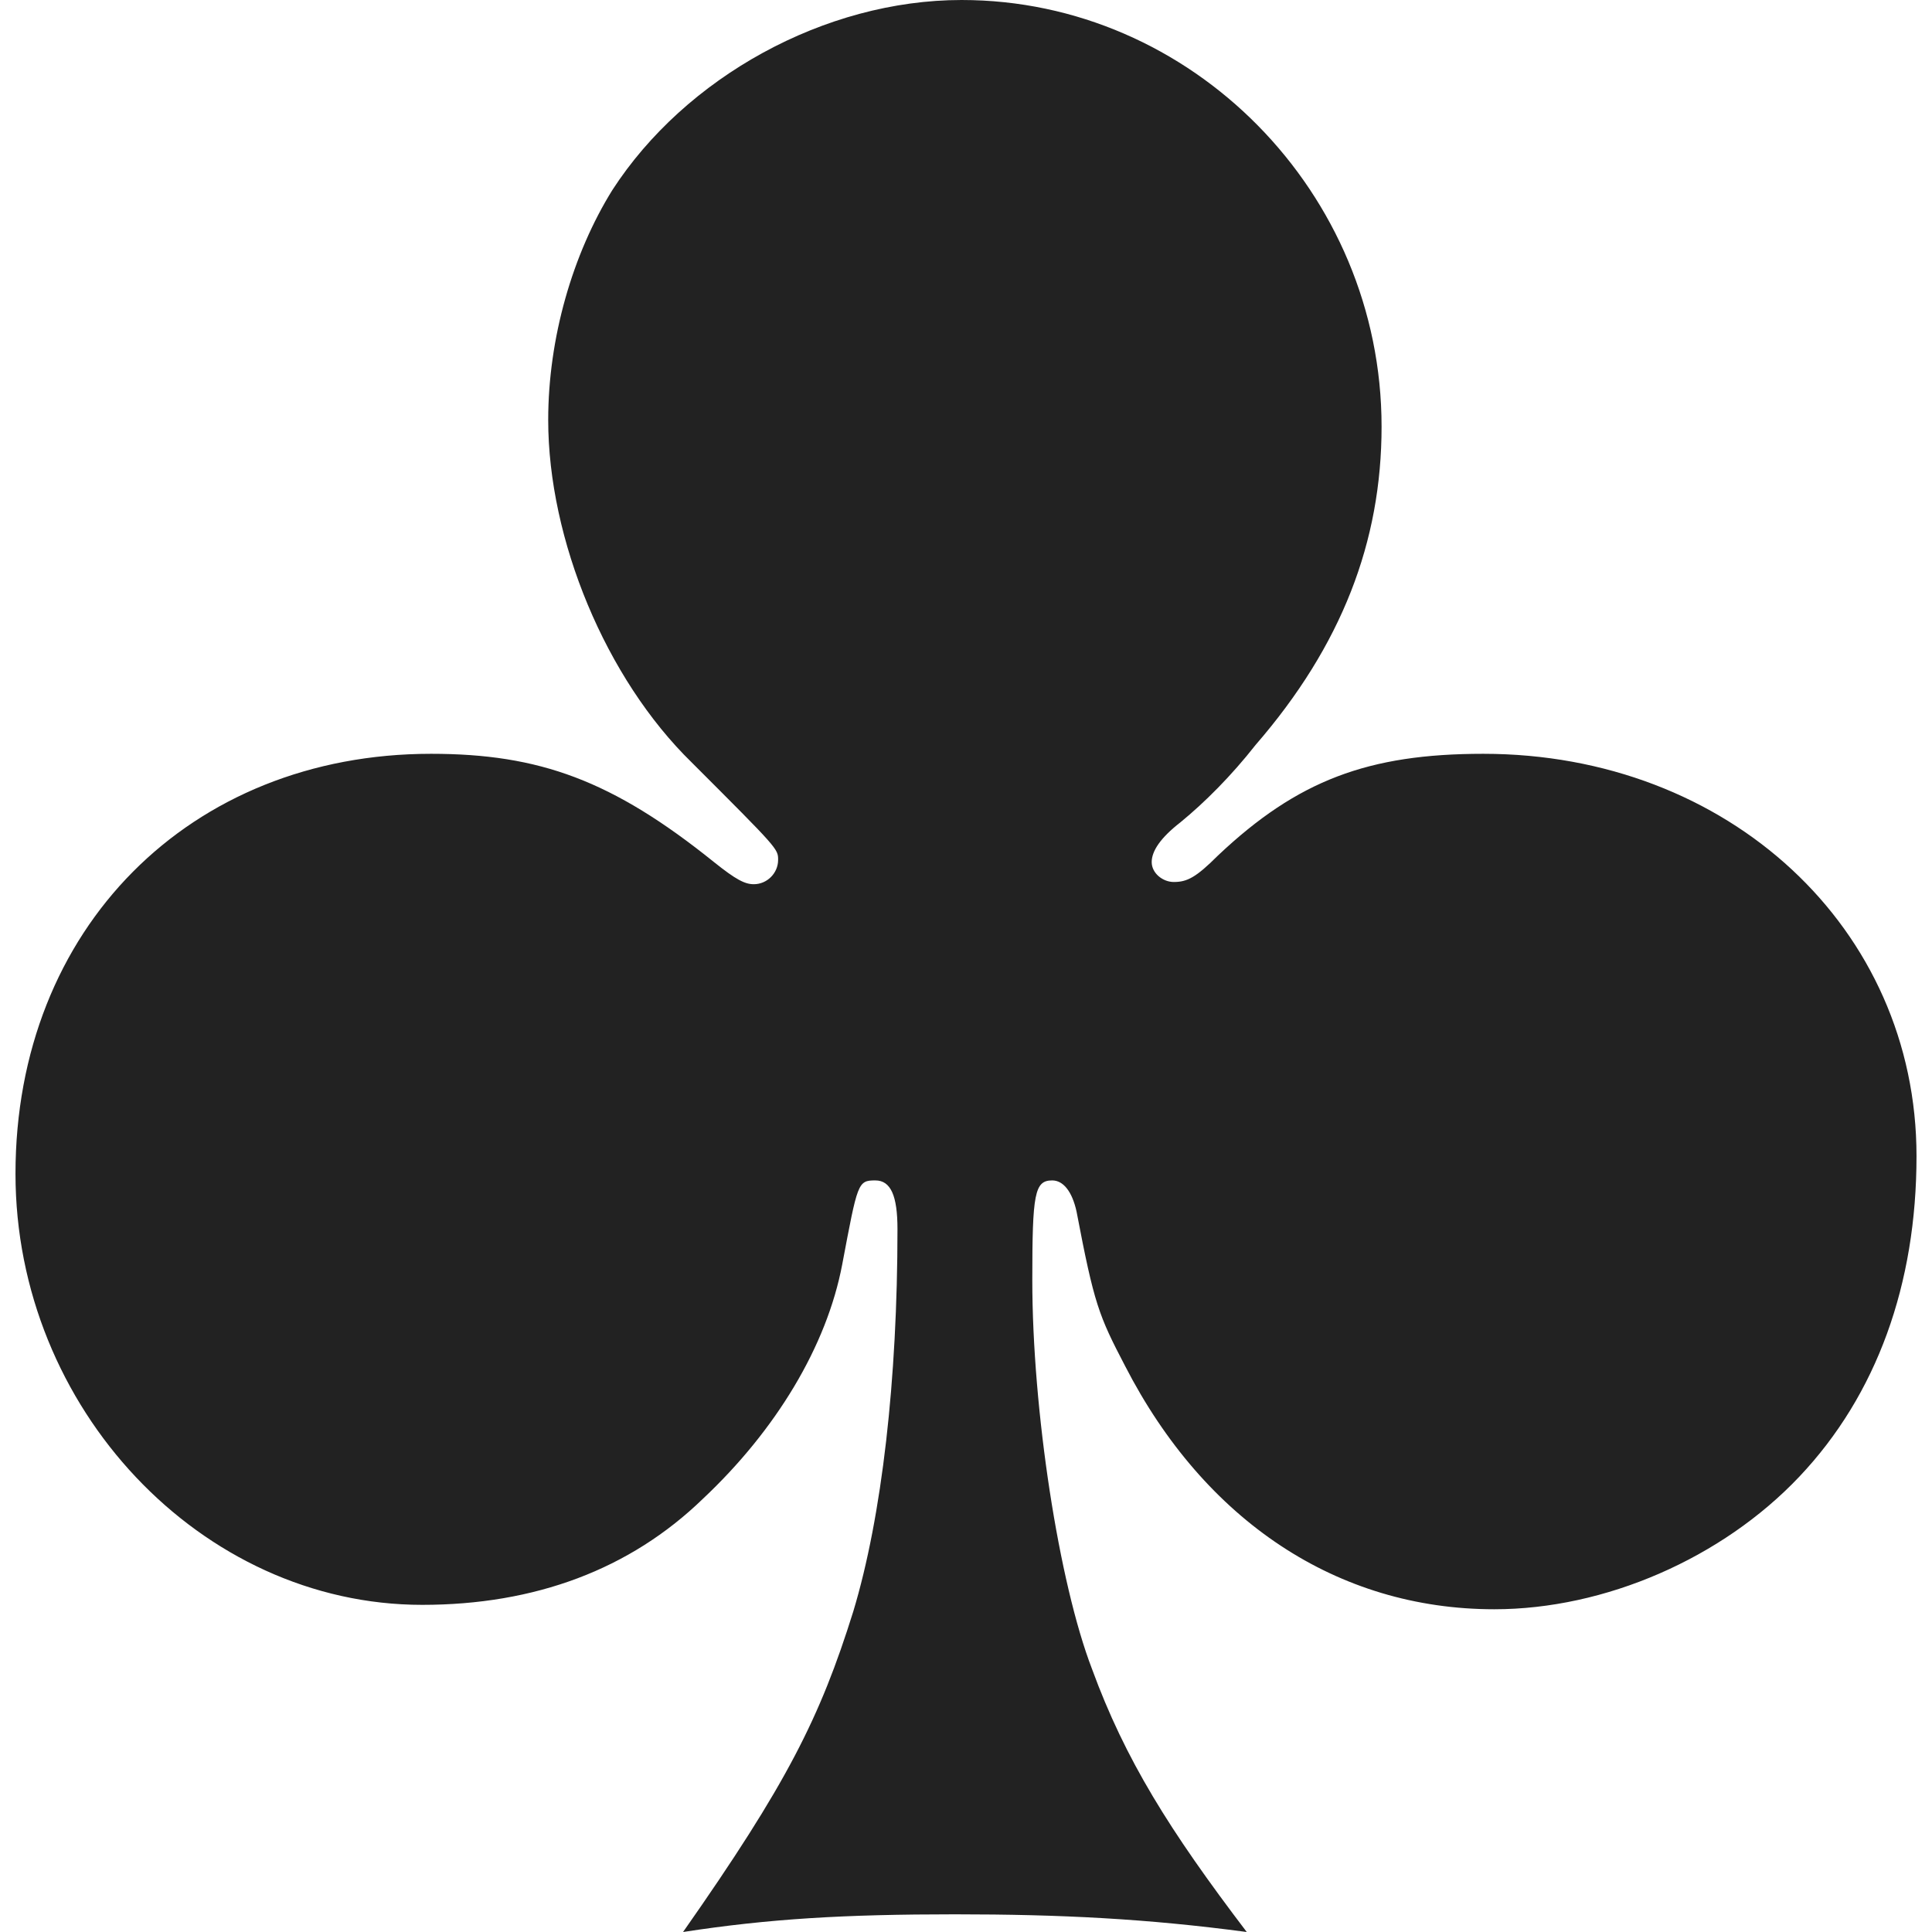 <?xml version="1.0" encoding="UTF-8"?>
<!DOCTYPE svg PUBLIC "-//W3C//DTD SVG 1.1//EN" "http://www.w3.org/Graphics/SVG/1.1/DTD/svg11.dtd">
<svg version="1.1" xmlns="http://www.w3.org/2000/svg" xmlns:xlink="http://www.w3.org/1999/xlink" x="0" y="0" width="60" height="60" viewBox="0, 0, 60, 60">
  <g id="Layer_1">
    <path d="M38.719,60 C36.316,56.842 34.943,54.645 33.913,51.831 C32.883,49.153 32.059,43.799 32.059,39.748 C32.059,37.071 32.128,36.659 32.677,36.659 C33.021,36.659 33.295,37.002 33.432,37.62 C33.982,40.503 34.119,40.847 34.943,42.426 C37.414,47.231 41.533,49.977 46.407,49.977 C49.84,49.977 53.478,48.398 55.881,45.858 C58.284,43.318 59.519,39.886 59.519,35.904 C59.519,28.833 53.684,23.41 46.064,23.41 C42.494,23.41 40.297,24.233 37.826,26.568 C37.14,27.254 36.865,27.391 36.453,27.391 C36.11,27.391 35.767,27.117 35.767,26.773 C35.767,26.43 36.041,26.018 36.659,25.538 C37.414,24.92 38.238,24.096 38.993,23.135 C41.67,20.046 42.906,16.819 42.906,13.249 C42.906,5.973 37.002,-0 29.863,-0 C25.606,-0 21.281,2.403 19.016,5.904 C17.78,7.895 17.025,10.503 17.025,13.043 C17.025,16.751 18.81,21.076 21.487,23.684 C24.165,26.362 24.165,26.362 24.165,26.705 C24.165,27.117 23.822,27.46 23.41,27.46 C23.135,27.46 22.86,27.323 22.174,26.773 C19.016,24.233 16.751,23.41 13.387,23.41 C5.904,23.41 0.481,28.833 0.481,36.453 C0.481,43.73 6.247,49.84 13.112,49.84 C16.613,49.84 19.565,48.741 21.831,46.545 C24.096,44.416 25.675,41.808 26.156,39.268 C26.636,36.728 26.636,36.659 27.185,36.659 C27.666,36.659 27.872,37.14 27.872,38.169 C27.872,42.838 27.391,47.094 26.499,50.046 C25.469,53.341 24.439,55.4 21.213,60 C23.89,59.588 26.224,59.451 29.657,59.451 C32.952,59.451 35.629,59.588 38.719,60 z" fill="#222222"/>
  </g>
</svg>
